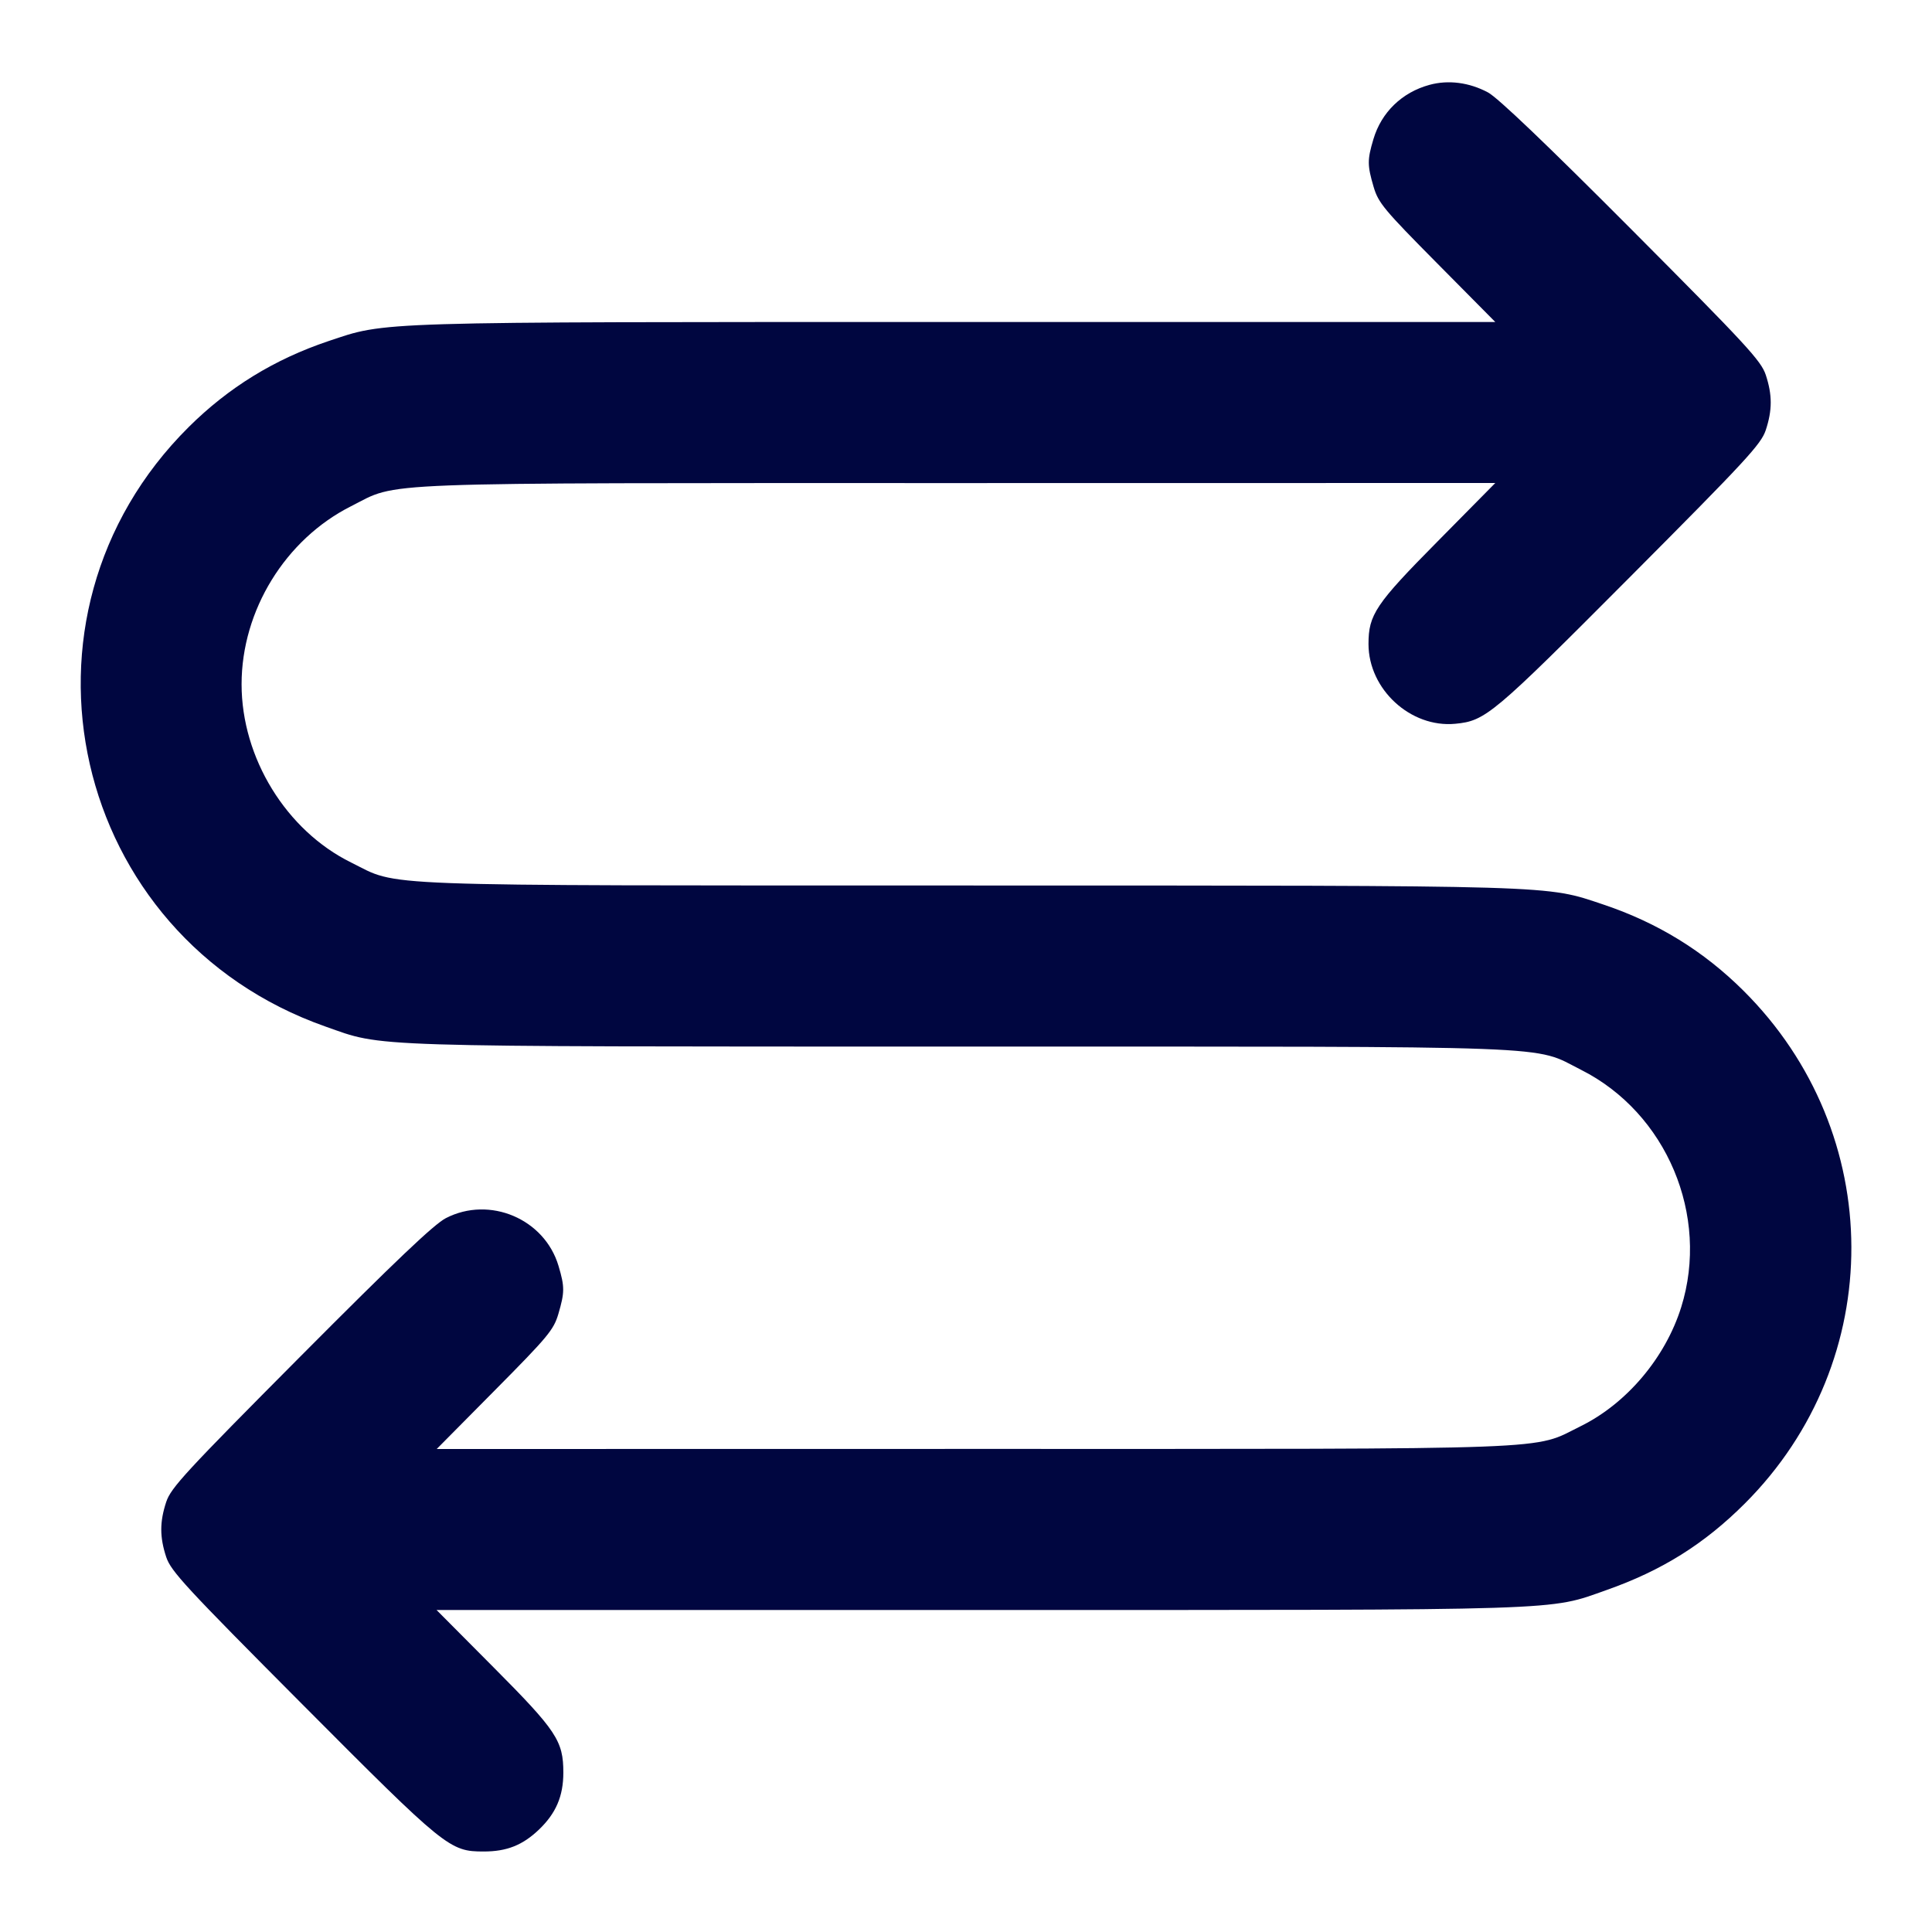 <svg xmlns="http://www.w3.org/2000/svg" width="24" height="24" fill="currentColor" class="mmi mmi-direction-twoway" viewBox="0 0 24 24"><path d="M17.758 1.054 C 17.416 1.147,17.160 1.395,17.061 1.729 C 16.984 1.987,16.985 2.054,17.064 2.323 C 17.123 2.521,17.192 2.604,17.852 3.270 L 18.575 4.000 11.898 4.000 C 4.577 4.000,4.810 3.993,4.078 4.238 C 3.409 4.463,2.839 4.813,2.344 5.305 C -0.029 7.662,0.876 11.635,4.040 12.751 C 4.778 13.011,4.435 13.000,11.937 13.001 C 19.531 13.001,19.032 12.983,19.639 13.289 C 20.703 13.824,21.241 15.100,20.884 16.240 C 20.687 16.867,20.208 17.434,19.637 17.716 C 19.026 18.017,19.505 17.999,12.082 17.999 L 5.425 18.000 6.148 17.270 C 6.808 16.604,6.877 16.521,6.936 16.323 C 7.015 16.053,7.016 15.987,6.938 15.725 C 6.764 15.141,6.083 14.852,5.539 15.132 C 5.393 15.207,4.916 15.660,3.735 16.847 C 2.302 18.288,2.124 18.481,2.065 18.657 C 1.983 18.906,1.983 19.094,2.065 19.343 C 2.124 19.519,2.303 19.713,3.755 21.171 C 5.536 22.960,5.586 23.000,6.009 23.000 C 6.295 23.000,6.492 22.922,6.695 22.728 C 6.907 22.525,6.998 22.312,6.998 22.020 C 6.998 21.626,6.915 21.500,6.129 20.710 L 5.423 20.000 12.144 20.000 C 19.557 20.000,19.223 20.011,19.960 19.751 C 20.646 19.509,21.173 19.179,21.676 18.676 C 23.447 16.905,23.438 14.075,21.656 12.305 C 21.161 11.813,20.591 11.463,19.922 11.238 C 19.190 10.993,19.431 11.001,12.020 11.000 C 4.481 10.999,4.975 11.017,4.361 10.714 C 3.556 10.317,3.001 9.415,3.001 8.500 C 3.001 7.583,3.545 6.699,4.362 6.288 C 4.968 5.983,4.486 6.001,11.918 6.001 L 18.575 6.000 17.854 6.730 C 17.088 7.504,17.000 7.636,17.000 8.000 C 17.000 8.563,17.523 9.044,18.078 8.991 C 18.454 8.955,18.541 8.882,20.245 7.171 C 21.698 5.712,21.876 5.519,21.935 5.343 C 22.017 5.094,22.017 4.906,21.935 4.657 C 21.876 4.481,21.699 4.289,20.269 2.853 C 19.211 1.791,18.606 1.213,18.484 1.148 C 18.252 1.024,17.992 0.990,17.758 1.054 " fill="#000640" stroke="none" fill-rule="evenodd"></path></svg>
